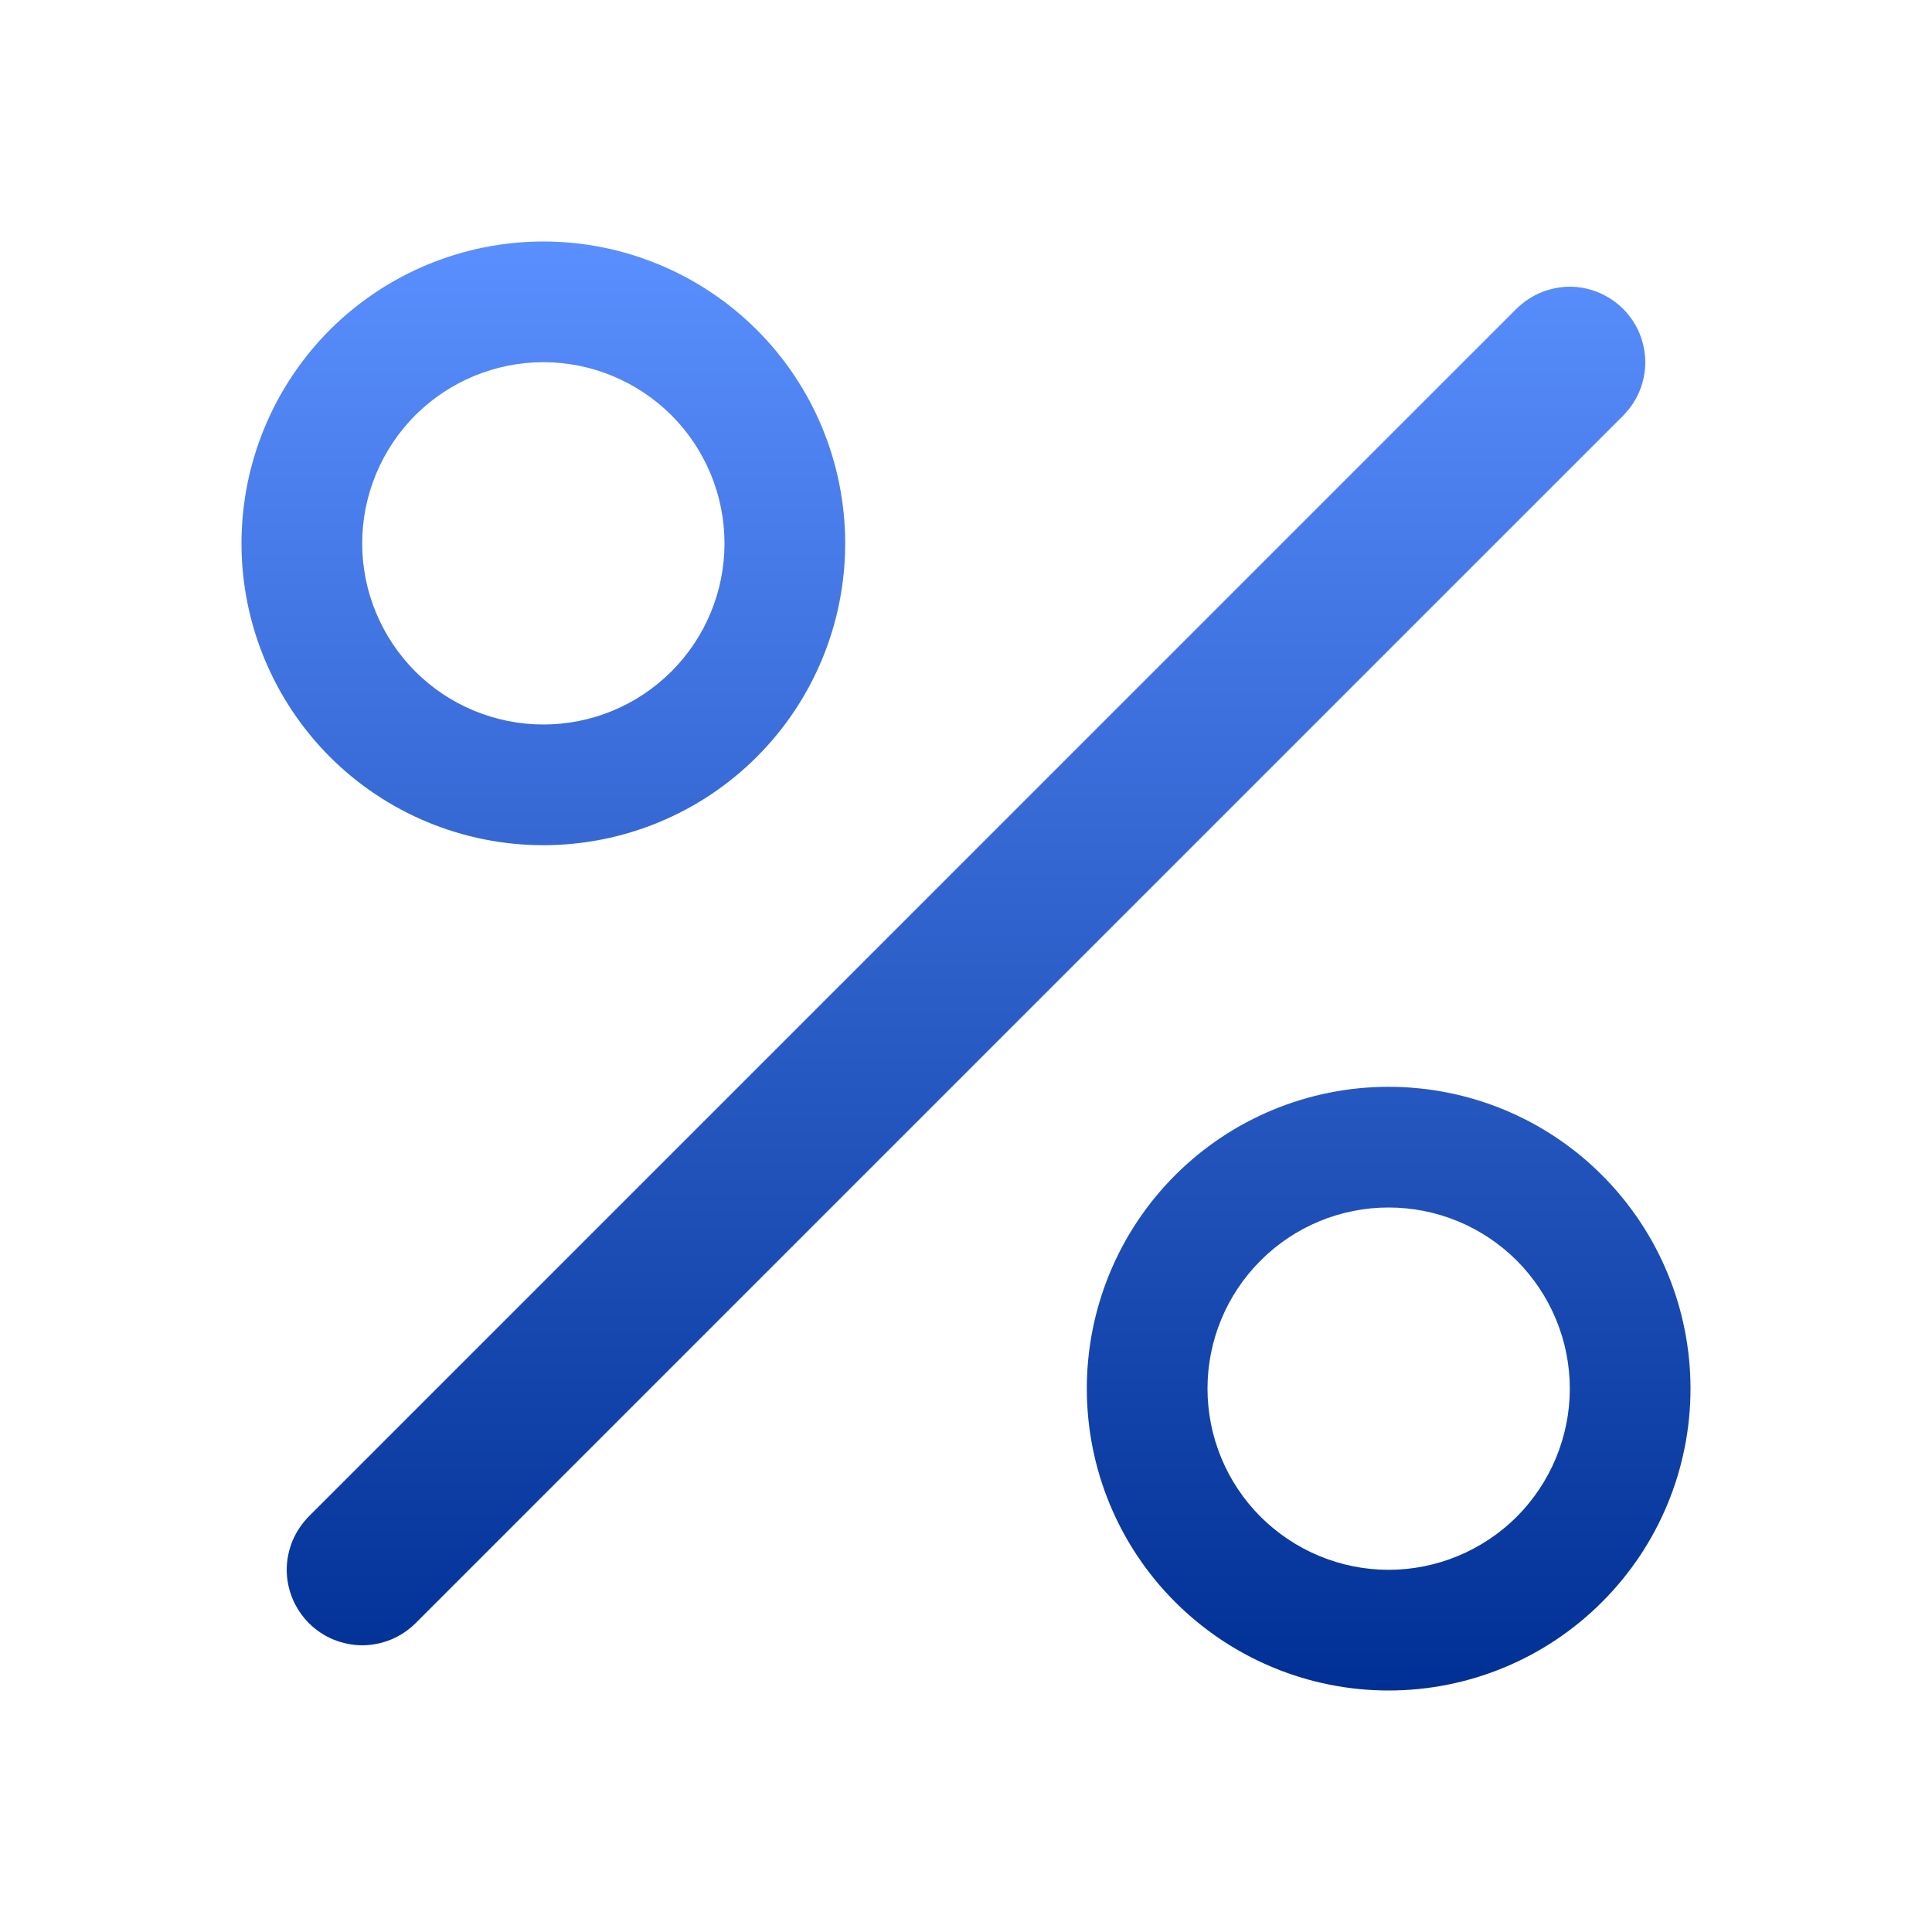 <svg width="15" height="15" viewBox="0 0 15 15" fill="none" xmlns="http://www.w3.org/2000/svg">
<path d="M12.602 2.398C12.656 2.453 12.7 2.517 12.729 2.588C12.758 2.659 12.774 2.736 12.774 2.812C12.774 2.889 12.758 2.966 12.729 3.037C12.7 3.108 12.656 3.172 12.602 3.227L3.227 12.602C3.172 12.656 3.108 12.7 3.037 12.729C2.966 12.758 2.889 12.774 2.812 12.774C2.736 12.774 2.659 12.758 2.588 12.729C2.517 12.7 2.453 12.656 2.398 12.602C2.344 12.547 2.301 12.483 2.271 12.412C2.242 12.341 2.226 12.264 2.226 12.188C2.226 12.111 2.242 12.034 2.271 11.963C2.301 11.892 2.344 11.828 2.398 11.773L11.773 2.398C11.828 2.344 11.892 2.301 11.963 2.271C12.034 2.242 12.111 2.226 12.188 2.226C12.264 2.226 12.341 2.242 12.412 2.271C12.483 2.301 12.547 2.344 12.602 2.398ZM4.219 5.625C3.846 5.625 3.488 5.477 3.224 5.213C2.961 4.949 2.812 4.592 2.812 4.219C2.812 3.846 2.961 3.488 3.224 3.224C3.488 2.961 3.846 2.812 4.219 2.812C4.592 2.812 4.949 2.961 5.213 3.224C5.477 3.488 5.625 3.846 5.625 4.219C5.625 4.592 5.477 4.949 5.213 5.213C4.949 5.477 4.592 5.625 4.219 5.625ZM4.219 6.562C4.84 6.562 5.436 6.316 5.876 5.876C6.316 5.436 6.562 4.84 6.562 4.219C6.562 3.597 6.316 3.001 5.876 2.561C5.436 2.122 4.84 1.875 4.219 1.875C3.597 1.875 3.001 2.122 2.561 2.561C2.122 3.001 1.875 3.597 1.875 4.219C1.875 4.84 2.122 5.436 2.561 5.876C3.001 6.316 3.597 6.562 4.219 6.562ZM10.781 12.188C10.408 12.188 10.051 12.039 9.787 11.776C9.523 11.512 9.375 11.154 9.375 10.781C9.375 10.408 9.523 10.051 9.787 9.787C10.051 9.523 10.408 9.375 10.781 9.375C11.154 9.375 11.512 9.523 11.776 9.787C12.039 10.051 12.188 10.408 12.188 10.781C12.188 11.154 12.039 11.512 11.776 11.776C11.512 12.039 11.154 12.188 10.781 12.188ZM10.781 13.125C11.403 13.125 11.999 12.878 12.438 12.438C12.878 11.999 13.125 11.403 13.125 10.781C13.125 10.16 12.878 9.564 12.438 9.124C11.999 8.684 11.403 8.438 10.781 8.438C10.16 8.438 9.564 8.684 9.124 9.124C8.684 9.564 8.438 10.16 8.438 10.781C8.438 11.403 8.684 11.999 9.124 12.438C9.564 12.878 10.16 13.125 10.781 13.125Z" fill="url(#paint0_linear_1476_103)"/>
<defs>
<linearGradient id="paint0_linear_1476_103" x1="7.5" y1="1.875" x2="7.5" y2="13.125" gradientUnits="userSpaceOnUse">
<stop stop-color="#5A8FFF"/>
<stop offset="1" stop-color="#003094"/>
</linearGradient>
</defs>
</svg>
